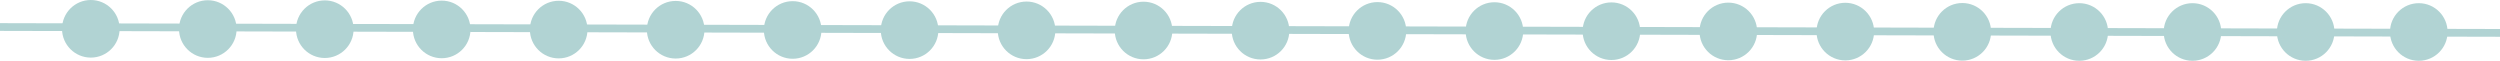 <?xml version="1.0" encoding="UTF-8"?>
<svg id="_レイヤー_2" data-name="レイヤー_2" xmlns="http://www.w3.org/2000/svg" viewBox="0 0 322.9 7.85">
  <defs>
    <style>
      .cls-1 {
        fill: none;
        stroke: #b1d3d3;
        stroke-miterlimit: 10;
      }

      .cls-2 {
        fill: #b1d3d3;
      }
    </style>
  </defs>
  <g id="_レイヤー_1-2" data-name="レイヤー_1">
    <line class="cls-1" x1="322.9" y1="4.25" x2="0" y2="3.49"/>
    <circle class="cls-2" cx="312.41" cy="4.13" r="3.72"/>
    <circle class="cls-2" cx="297.8" cy="4.13" r="3.72"/>
    <circle class="cls-2" cx="283.18" cy="4.13" r="3.72"/>
    <circle class="cls-2" cx="268.56" cy="4.13" r="3.72"/>
    <circle class="cls-2" cx="253.45" cy="4.11" r="3.72"/>
    <circle class="cls-2" cx="238.34" cy="4.08" r="3.72"/>
    <circle class="cls-2" cx="223.23" cy="4.06" r="3.72"/>
    <circle class="cls-2" cx="208.13" cy="4.03" r="3.72"/>
    <circle class="cls-2" cx="193.02" cy="4.01" r="3.72"/>
    <circle class="cls-2" cx="177.91" cy="3.99" r="3.72"/>
    <circle class="cls-2" cx="162.81" cy="3.96" r="3.72"/>
    <circle class="cls-2" cx="147.7" cy="3.94" r="3.72"/>
    <circle class="cls-2" cx="132.59" cy="3.92" r="3.72"/>
    <circle class="cls-2" cx="117.48" cy="3.89" r="3.72"/>
    <circle class="cls-2" cx="102.38" cy="3.87" r="3.72"/>
    <circle class="cls-2" cx="87.27" cy="3.84" r="3.72"/>
    <circle class="cls-2" cx="72.16" cy="3.82" r="3.72"/>
    <circle class="cls-2" cx="57.05" cy="3.8" r="3.72"/>
    <circle class="cls-2" cx="41.95" cy="3.77" r="3.72"/>
    <circle class="cls-2" cx="26.84" cy="3.75" r="3.72"/>
    <circle class="cls-2" cx="11.73" cy="3.72" r="3.72"/>
  </g>
</svg>